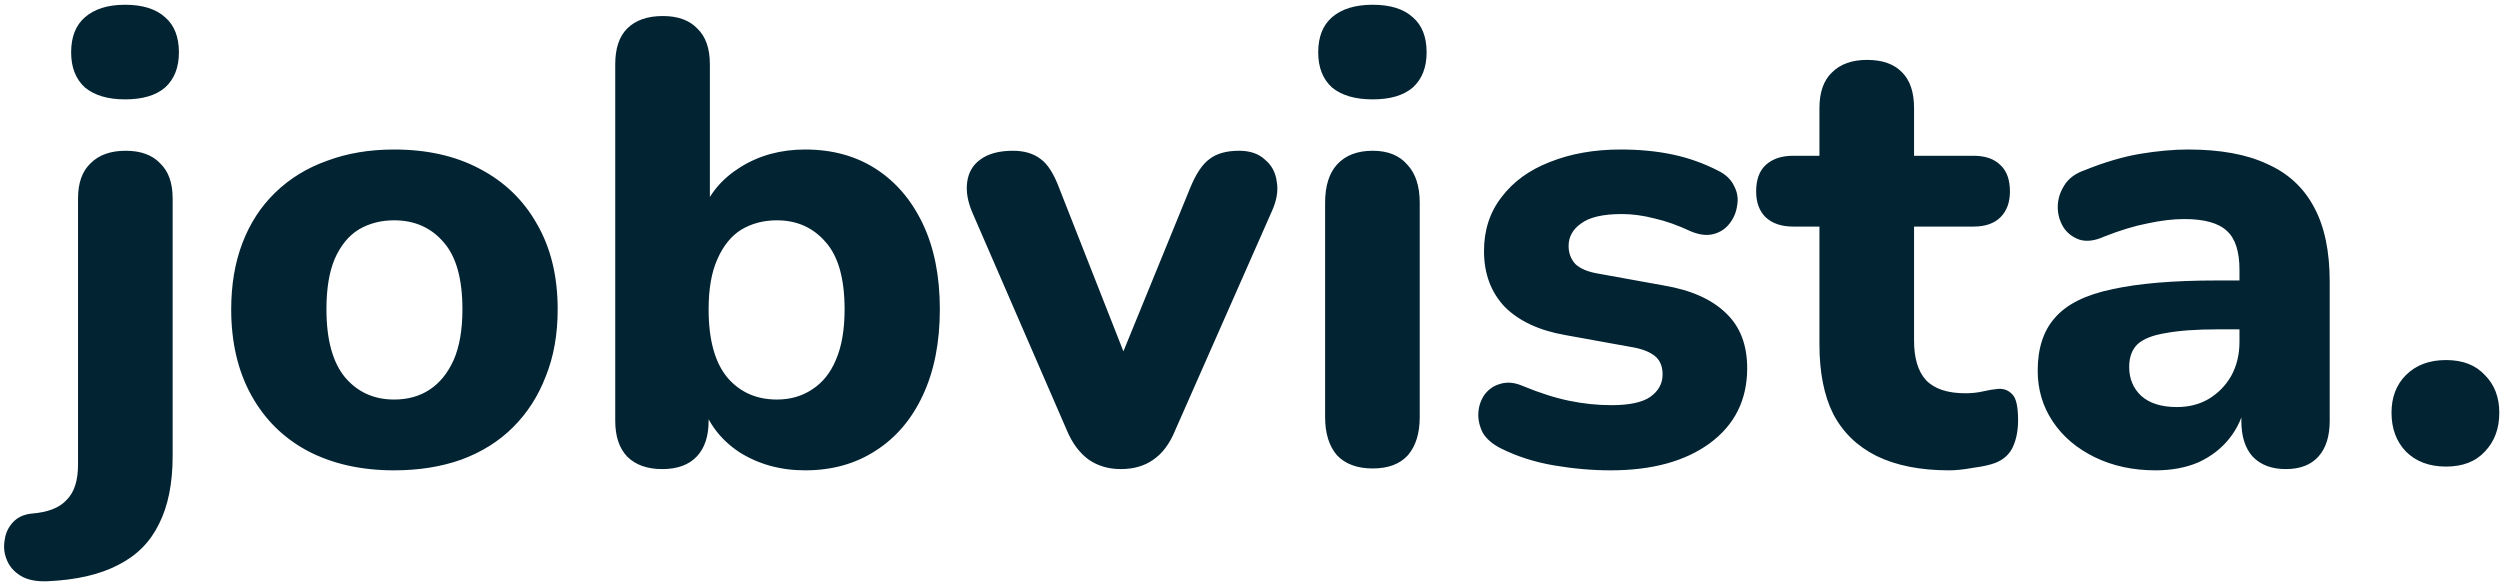 <svg width="383" height="90" viewBox="0 0 383 90" fill="none" xmlns="http://www.w3.org/2000/svg">
<path d="M7.25 89.048C5.522 89.112 4.146 88.824 3.122 88.184C2.098 87.544 1.394 86.712 1.01 85.688C0.626 84.728 0.53 83.736 0.722 82.712C0.85 81.688 1.266 80.792 1.97 80.024C2.674 79.256 3.634 78.808 4.85 78.68C7.346 78.488 9.138 77.784 10.226 76.568C11.378 75.416 11.954 73.624 11.954 71.192V30.392C11.954 28.024 12.594 26.232 13.874 25.016C15.154 23.736 16.946 23.096 19.25 23.096C21.554 23.096 23.314 23.736 24.53 25.016C25.81 26.232 26.45 28.024 26.45 30.392V69.848C26.45 74.072 25.746 77.56 24.338 80.312C22.994 83.064 20.914 85.144 18.098 86.552C15.282 88.024 11.666 88.856 7.25 89.048ZM19.154 15.224C16.53 15.224 14.482 14.616 13.01 13.4C11.602 12.12 10.898 10.328 10.898 8.024C10.898 5.656 11.602 3.864 13.01 2.648C14.482 1.368 16.53 0.728 19.154 0.728C21.842 0.728 23.89 1.368 25.298 2.648C26.706 3.864 27.41 5.656 27.41 8.024C27.41 10.328 26.706 12.12 25.298 13.4C23.89 14.616 21.842 15.224 19.154 15.224ZM60.38 72.056C55.324 72.056 50.908 71.064 47.132 69.08C43.42 67.096 40.54 64.248 38.492 60.536C36.444 56.824 35.42 52.44 35.42 47.384C35.42 43.608 35.996 40.216 37.148 37.208C38.3 34.2 39.964 31.64 42.14 29.528C44.38 27.352 47.036 25.72 50.108 24.632C53.18 23.48 56.604 22.904 60.38 22.904C65.436 22.904 69.82 23.896 73.532 25.88C77.308 27.864 80.22 30.68 82.268 34.328C84.38 37.976 85.436 42.328 85.436 47.384C85.436 51.224 84.828 54.648 83.612 57.656C82.46 60.664 80.796 63.256 78.62 65.432C76.444 67.608 73.788 69.272 70.652 70.424C67.58 71.512 64.156 72.056 60.38 72.056ZM60.38 61.208C62.492 61.208 64.316 60.696 65.852 59.672C67.388 58.648 68.604 57.144 69.5 55.16C70.396 53.112 70.844 50.52 70.844 47.384C70.844 42.712 69.884 39.288 67.964 37.112C66.044 34.872 63.516 33.752 60.38 33.752C58.332 33.752 56.508 34.232 54.908 35.192C53.372 36.152 52.156 37.656 51.26 39.704C50.428 41.688 50.012 44.248 50.012 47.384C50.012 52.056 50.972 55.544 52.892 57.848C54.812 60.088 57.308 61.208 60.38 61.208ZM123.344 72.056C119.568 72.056 116.208 71.128 113.264 69.272C110.384 67.352 108.464 64.824 107.504 61.688L108.56 58.52V64.472C108.56 66.84 107.952 68.664 106.736 69.944C105.52 71.224 103.76 71.864 101.456 71.864C99.151 71.864 97.359 71.224 96.079 69.944C94.864 68.664 94.255 66.84 94.255 64.472V9.848C94.255 7.416 94.864 5.592 96.079 4.376C97.359 3.096 99.183 2.456 101.552 2.456C103.856 2.456 105.616 3.096 106.832 4.376C108.112 5.592 108.752 7.416 108.752 9.848V32.6H107.6C108.624 29.72 110.576 27.384 113.456 25.592C116.336 23.8 119.632 22.904 123.344 22.904C127.504 22.904 131.12 23.896 134.192 25.88C137.264 27.864 139.664 30.68 141.392 34.328C143.12 37.976 143.984 42.328 143.984 47.384C143.984 52.44 143.12 56.824 141.392 60.536C139.664 64.248 137.232 67.096 134.096 69.08C131.024 71.064 127.44 72.056 123.344 72.056ZM119.024 61.208C121.072 61.208 122.864 60.696 124.4 59.672C126 58.648 127.216 57.144 128.048 55.16C128.944 53.112 129.392 50.52 129.392 47.384C129.392 42.712 128.432 39.288 126.512 37.112C124.592 34.872 122.096 33.752 119.024 33.752C116.976 33.752 115.152 34.232 113.552 35.192C112.016 36.152 110.8 37.656 109.904 39.704C109.008 41.688 108.56 44.248 108.56 47.384C108.56 52.056 109.52 55.544 111.44 57.848C113.36 60.088 115.888 61.208 119.024 61.208ZM171.692 71.864C169.836 71.864 168.204 71.384 166.796 70.424C165.388 69.4 164.268 67.896 163.436 65.912L148.94 32.504C148.236 30.84 147.98 29.304 148.172 27.896C148.364 26.424 149.036 25.272 150.188 24.44C151.404 23.544 153.068 23.096 155.18 23.096C156.908 23.096 158.316 23.512 159.404 24.344C160.492 25.112 161.452 26.616 162.284 28.856L173.612 57.656H170.54L182.348 28.76C183.244 26.584 184.236 25.112 185.324 24.344C186.412 23.512 187.916 23.096 189.836 23.096C191.5 23.096 192.812 23.544 193.772 24.44C194.796 25.272 195.404 26.392 195.596 27.8C195.852 29.208 195.596 30.744 194.828 32.408L180.044 65.912C179.212 67.96 178.092 69.464 176.684 70.424C175.34 71.384 173.676 71.864 171.692 71.864ZM210.302 71.768C207.934 71.768 206.11 71.096 204.83 69.752C203.614 68.344 203.006 66.392 203.006 63.896V31.064C203.006 28.504 203.614 26.552 204.83 25.208C206.11 23.8 207.934 23.096 210.302 23.096C212.606 23.096 214.366 23.8 215.582 25.208C216.862 26.552 217.502 28.504 217.502 31.064V63.896C217.502 66.392 216.894 68.344 215.678 69.752C214.462 71.096 212.67 71.768 210.302 71.768ZM210.302 15.224C207.614 15.224 205.534 14.616 204.062 13.4C202.654 12.12 201.95 10.328 201.95 8.024C201.95 5.656 202.654 3.864 204.062 2.648C205.534 1.368 207.614 0.728 210.302 0.728C212.99 0.728 215.038 1.368 216.446 2.648C217.854 3.864 218.558 5.656 218.558 8.024C218.558 10.328 217.854 12.12 216.446 13.4C215.038 14.616 212.99 15.224 210.302 15.224ZM246.741 72.056C243.925 72.056 241.013 71.8 238.005 71.288C235.061 70.776 232.373 69.912 229.941 68.696C228.661 68.056 227.733 67.256 227.157 66.296C226.645 65.272 226.421 64.248 226.485 63.224C226.549 62.2 226.869 61.272 227.445 60.44C228.085 59.608 228.885 59.064 229.845 58.808C230.869 58.488 231.989 58.584 233.205 59.096C235.829 60.184 238.229 60.952 240.405 61.4C242.581 61.848 244.725 62.072 246.837 62.072C249.589 62.072 251.573 61.656 252.789 60.824C254.069 59.928 254.709 58.776 254.709 57.368C254.709 56.088 254.293 55.128 253.461 54.488C252.629 53.848 251.413 53.4 249.813 53.144L239.733 51.32C235.765 50.616 232.693 49.176 230.517 47C228.405 44.76 227.349 41.912 227.349 38.456C227.349 35.256 228.245 32.504 230.037 30.2C231.829 27.832 234.293 26.04 237.429 24.824C240.629 23.544 244.245 22.904 248.277 22.904C251.157 22.904 253.813 23.16 256.245 23.672C258.677 24.184 261.013 25.016 263.253 26.168C264.405 26.744 265.205 27.512 265.653 28.472C266.165 29.432 266.325 30.424 266.133 31.448C266.005 32.472 265.621 33.4 264.981 34.232C264.341 35.064 263.509 35.608 262.485 35.864C261.525 36.12 260.405 35.992 259.125 35.48C257.077 34.52 255.189 33.848 253.461 33.464C251.733 33.016 250.069 32.792 248.469 32.792C245.589 32.792 243.509 33.272 242.229 34.232C240.949 35.128 240.309 36.28 240.309 37.688C240.309 38.776 240.661 39.704 241.365 40.472C242.133 41.176 243.285 41.656 244.821 41.912L254.901 43.736C259.061 44.44 262.229 45.848 264.405 47.96C266.581 50.008 267.669 52.824 267.669 56.408C267.669 61.272 265.749 65.112 261.909 67.928C258.133 70.68 253.077 72.056 246.741 72.056ZM298.61 72.056C294.194 72.056 290.482 71.32 287.474 69.848C284.53 68.376 282.322 66.232 280.85 63.416C279.442 60.6 278.738 57.048 278.738 52.76V34.712H274.706C272.914 34.712 271.506 34.232 270.482 33.272C269.522 32.312 269.042 31 269.042 29.336C269.042 27.544 269.522 26.2 270.482 25.304C271.506 24.344 272.914 23.864 274.706 23.864H278.738V16.568C278.738 14.136 279.378 12.312 280.658 11.096C281.938 9.816 283.73 9.176 286.034 9.176C288.402 9.176 290.194 9.816 291.41 11.096C292.626 12.312 293.234 14.136 293.234 16.568V23.864H302.354C304.146 23.864 305.522 24.344 306.482 25.304C307.442 26.2 307.922 27.544 307.922 29.336C307.922 31 307.442 32.312 306.482 33.272C305.522 34.232 304.146 34.712 302.354 34.712H293.234V52.184C293.234 54.872 293.842 56.888 295.058 58.232C296.338 59.576 298.354 60.248 301.106 60.248C302.066 60.248 302.962 60.152 303.794 59.96C304.626 59.768 305.394 59.64 306.098 59.576C306.994 59.512 307.73 59.8 308.306 60.44C308.882 61.016 309.17 62.328 309.17 64.376C309.17 65.912 308.914 67.256 308.402 68.408C307.89 69.56 306.994 70.392 305.714 70.904C304.882 71.224 303.73 71.48 302.258 71.672C300.85 71.928 299.634 72.056 298.61 72.056ZM330.223 72.056C326.767 72.056 323.663 71.384 320.911 70.04C318.159 68.696 316.015 66.872 314.479 64.568C312.943 62.264 312.175 59.672 312.175 56.792C312.175 53.336 313.071 50.616 314.863 48.632C316.655 46.584 319.567 45.144 323.599 44.312C327.631 43.416 332.975 42.968 339.631 42.968H344.719V50.456H339.727C336.463 50.456 333.807 50.648 331.759 51.032C329.775 51.352 328.335 51.928 327.439 52.76C326.607 53.592 326.191 54.744 326.191 56.216C326.191 58.008 326.799 59.48 328.015 60.632C329.295 61.784 331.119 62.36 333.487 62.36C335.343 62.36 336.975 61.944 338.383 61.112C339.855 60.216 341.007 59.032 341.839 57.56C342.671 56.024 343.087 54.296 343.087 52.376V41.336C343.087 38.52 342.447 36.536 341.167 35.384C339.887 34.168 337.711 33.56 334.639 33.56C332.911 33.56 331.023 33.784 328.975 34.232C326.991 34.616 324.783 35.288 322.351 36.248C320.943 36.888 319.695 37.048 318.607 36.728C317.519 36.344 316.687 35.704 316.111 34.808C315.535 33.848 315.247 32.824 315.247 31.736C315.247 30.584 315.567 29.496 316.207 28.472C316.847 27.384 317.903 26.584 319.375 26.072C322.383 24.856 325.199 24.024 327.823 23.576C330.511 23.128 332.975 22.904 335.215 22.904C340.143 22.904 344.175 23.64 347.311 25.112C350.511 26.52 352.911 28.728 354.511 31.736C356.111 34.68 356.911 38.488 356.911 43.16V64.472C356.911 66.84 356.335 68.664 355.183 69.944C354.031 71.224 352.367 71.864 350.191 71.864C348.015 71.864 346.319 71.224 345.103 69.944C343.951 68.664 343.375 66.84 343.375 64.472V60.92L344.047 61.496C343.663 63.672 342.831 65.56 341.551 67.16C340.335 68.696 338.767 69.912 336.847 70.808C334.927 71.64 332.719 72.056 330.223 72.056ZM374.732 71.48C372.172 71.48 370.124 70.712 368.588 69.176C367.116 67.64 366.38 65.656 366.38 63.224C366.38 60.856 367.116 58.936 368.588 57.464C370.124 55.928 372.172 55.16 374.732 55.16C377.292 55.16 379.276 55.928 380.684 57.464C382.156 58.936 382.892 60.856 382.892 63.224C382.892 65.656 382.156 67.64 380.684 69.176C379.276 70.712 377.292 71.48 374.732 71.48Z" fill="#022332"/>
</svg>